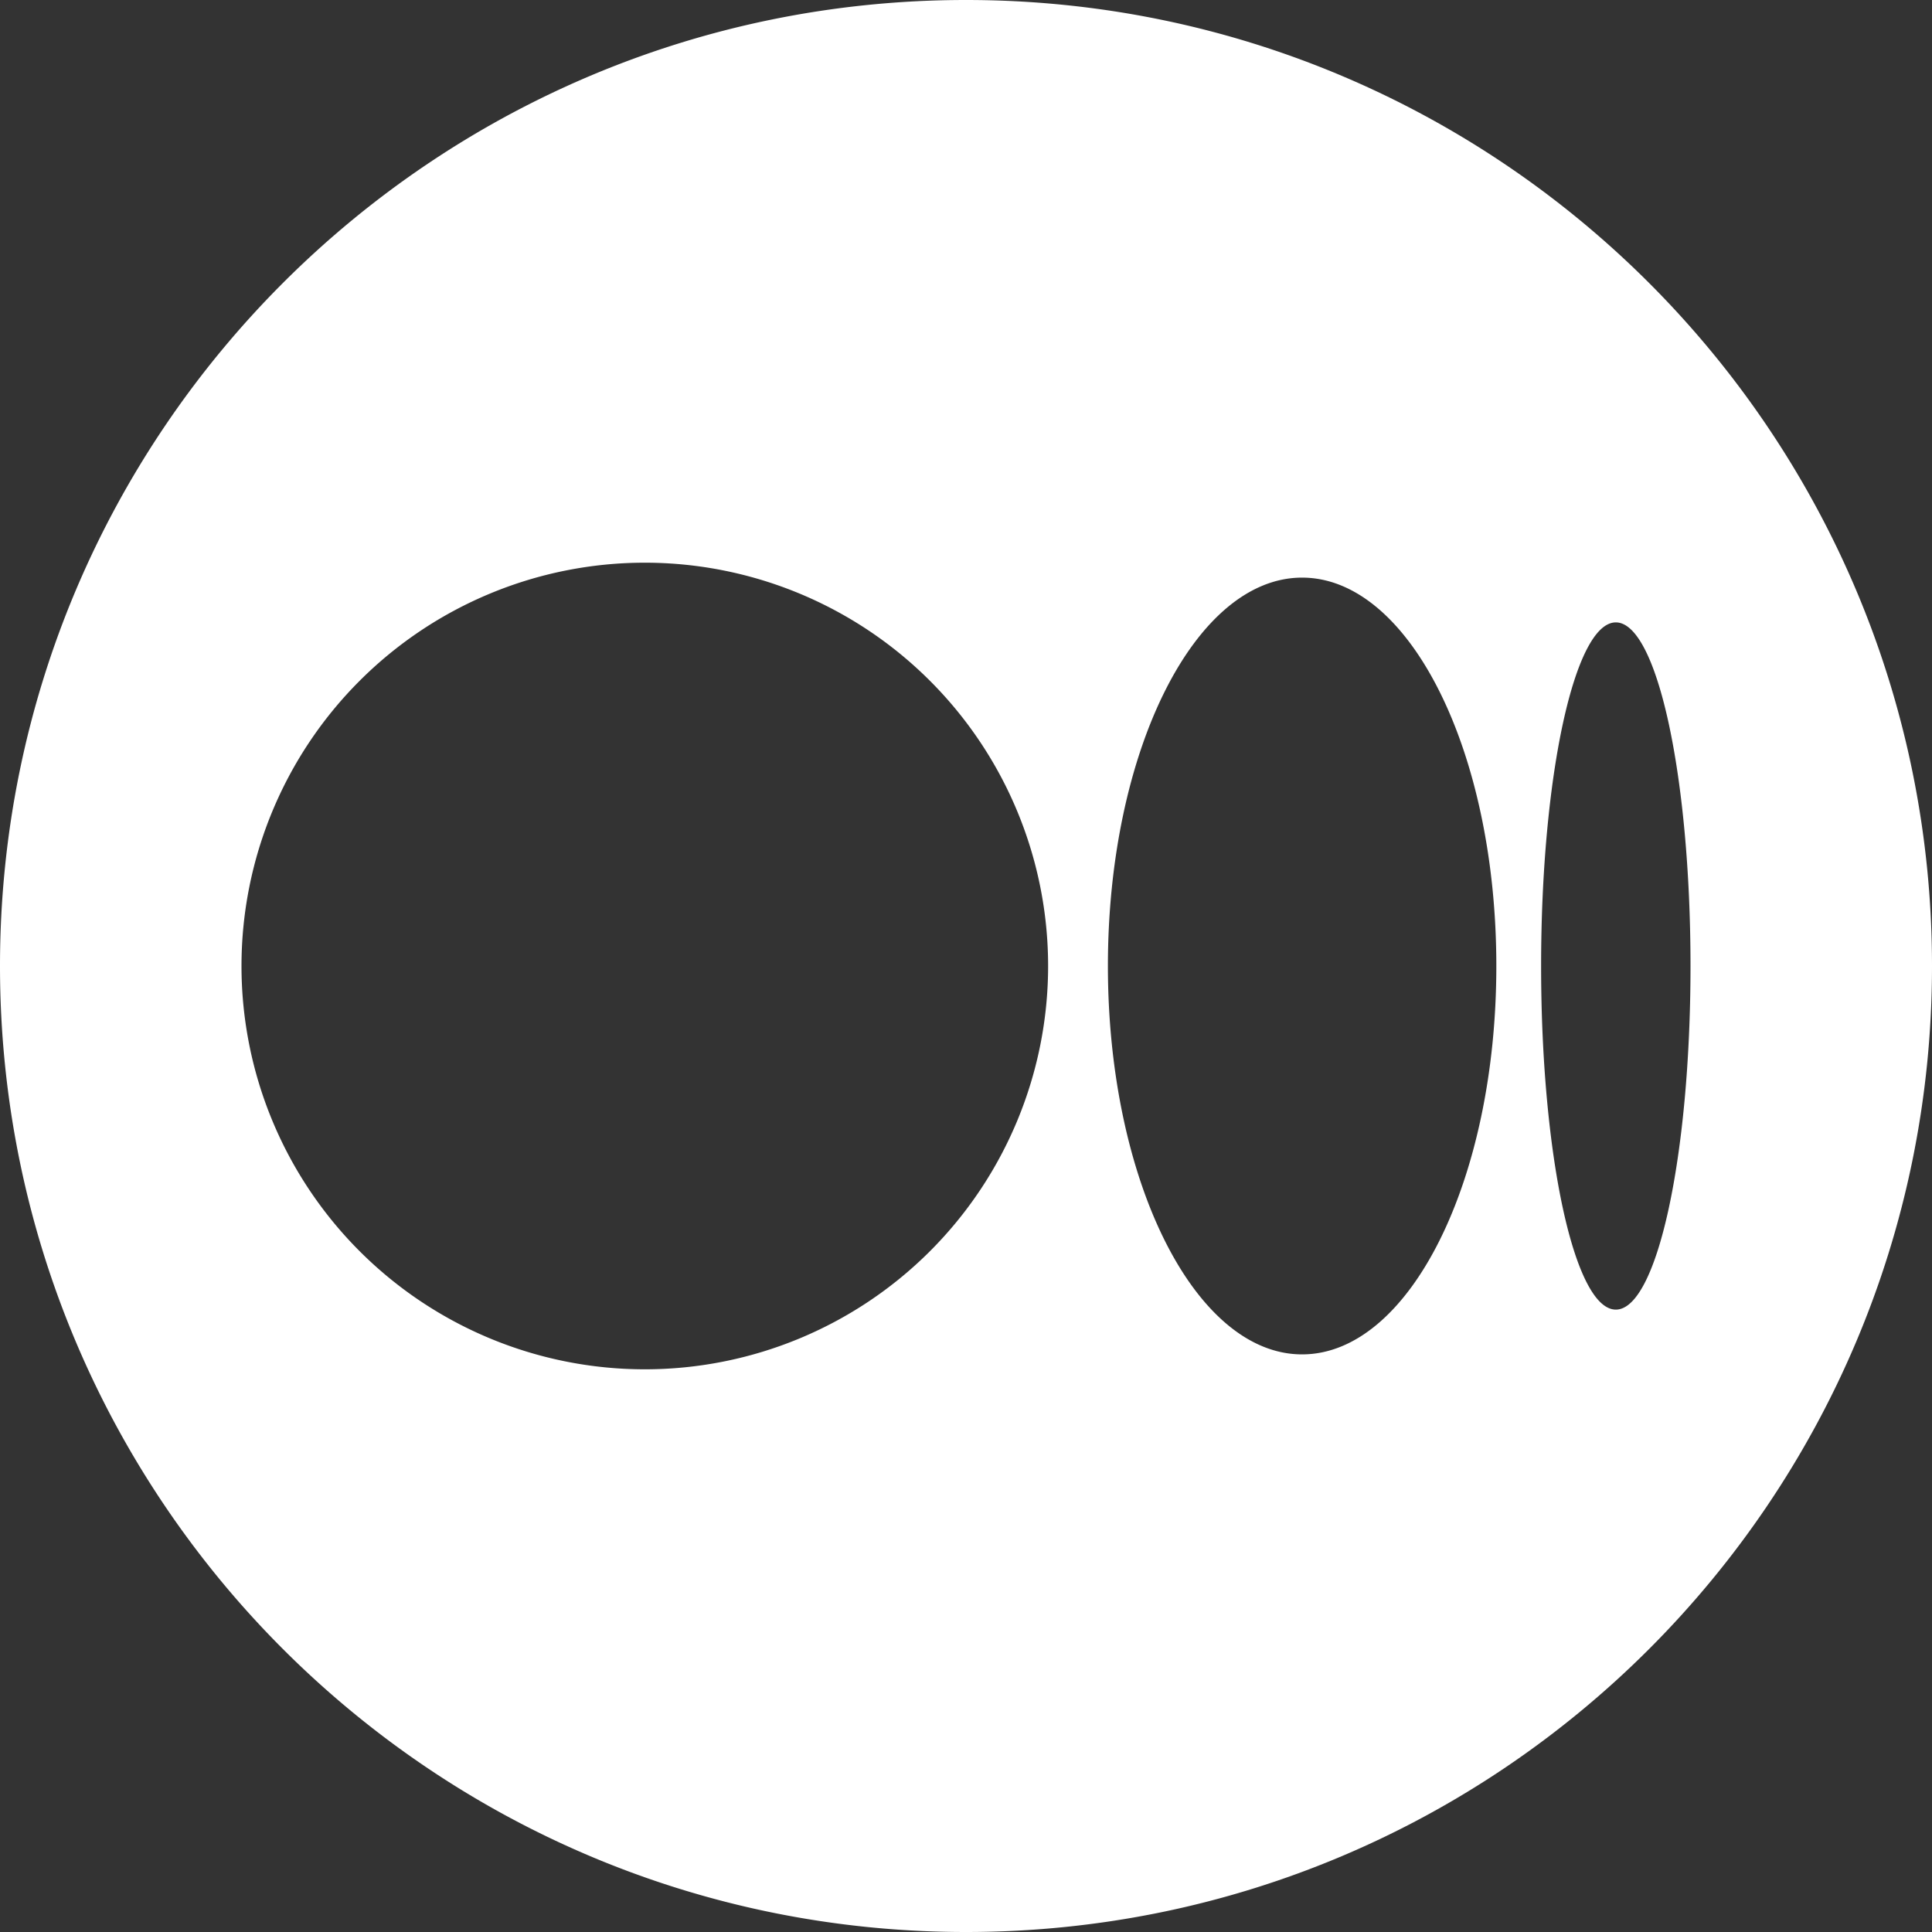 <svg width="40" height="40" xmlns="http://www.w3.org/2000/svg">
    <rect width="100%" height="100%" fill="#333333" stroke="none"/>
    <path d="M20 0c11.045 0 20 8.955 20 20s-8.955 20-20 20S0 31.045 0 20 8.955 0 20 0zm-6.65 11.65A8.35 8.35 0 1 0 21.7 20a8.35 8.35 0 0 0-8.351-8.35zm13.608.309c-2.22 0-4.02 3.6-4.02 8.041 0 4.441 1.8 8.041 4.02 8.041 2.222 0 4.022-3.6 4.022-8.041 0-4.441-1.8-8.041-4.022-8.041zm6.496.927c-.854 0-1.547 3.185-1.547 7.114s.693 7.114 1.547 7.114C34.307 27.114 35 23.929 35 20s-.693-7.114-1.546-7.114z" fill="#FFF" fill-rule="evenodd"/>
</svg>
